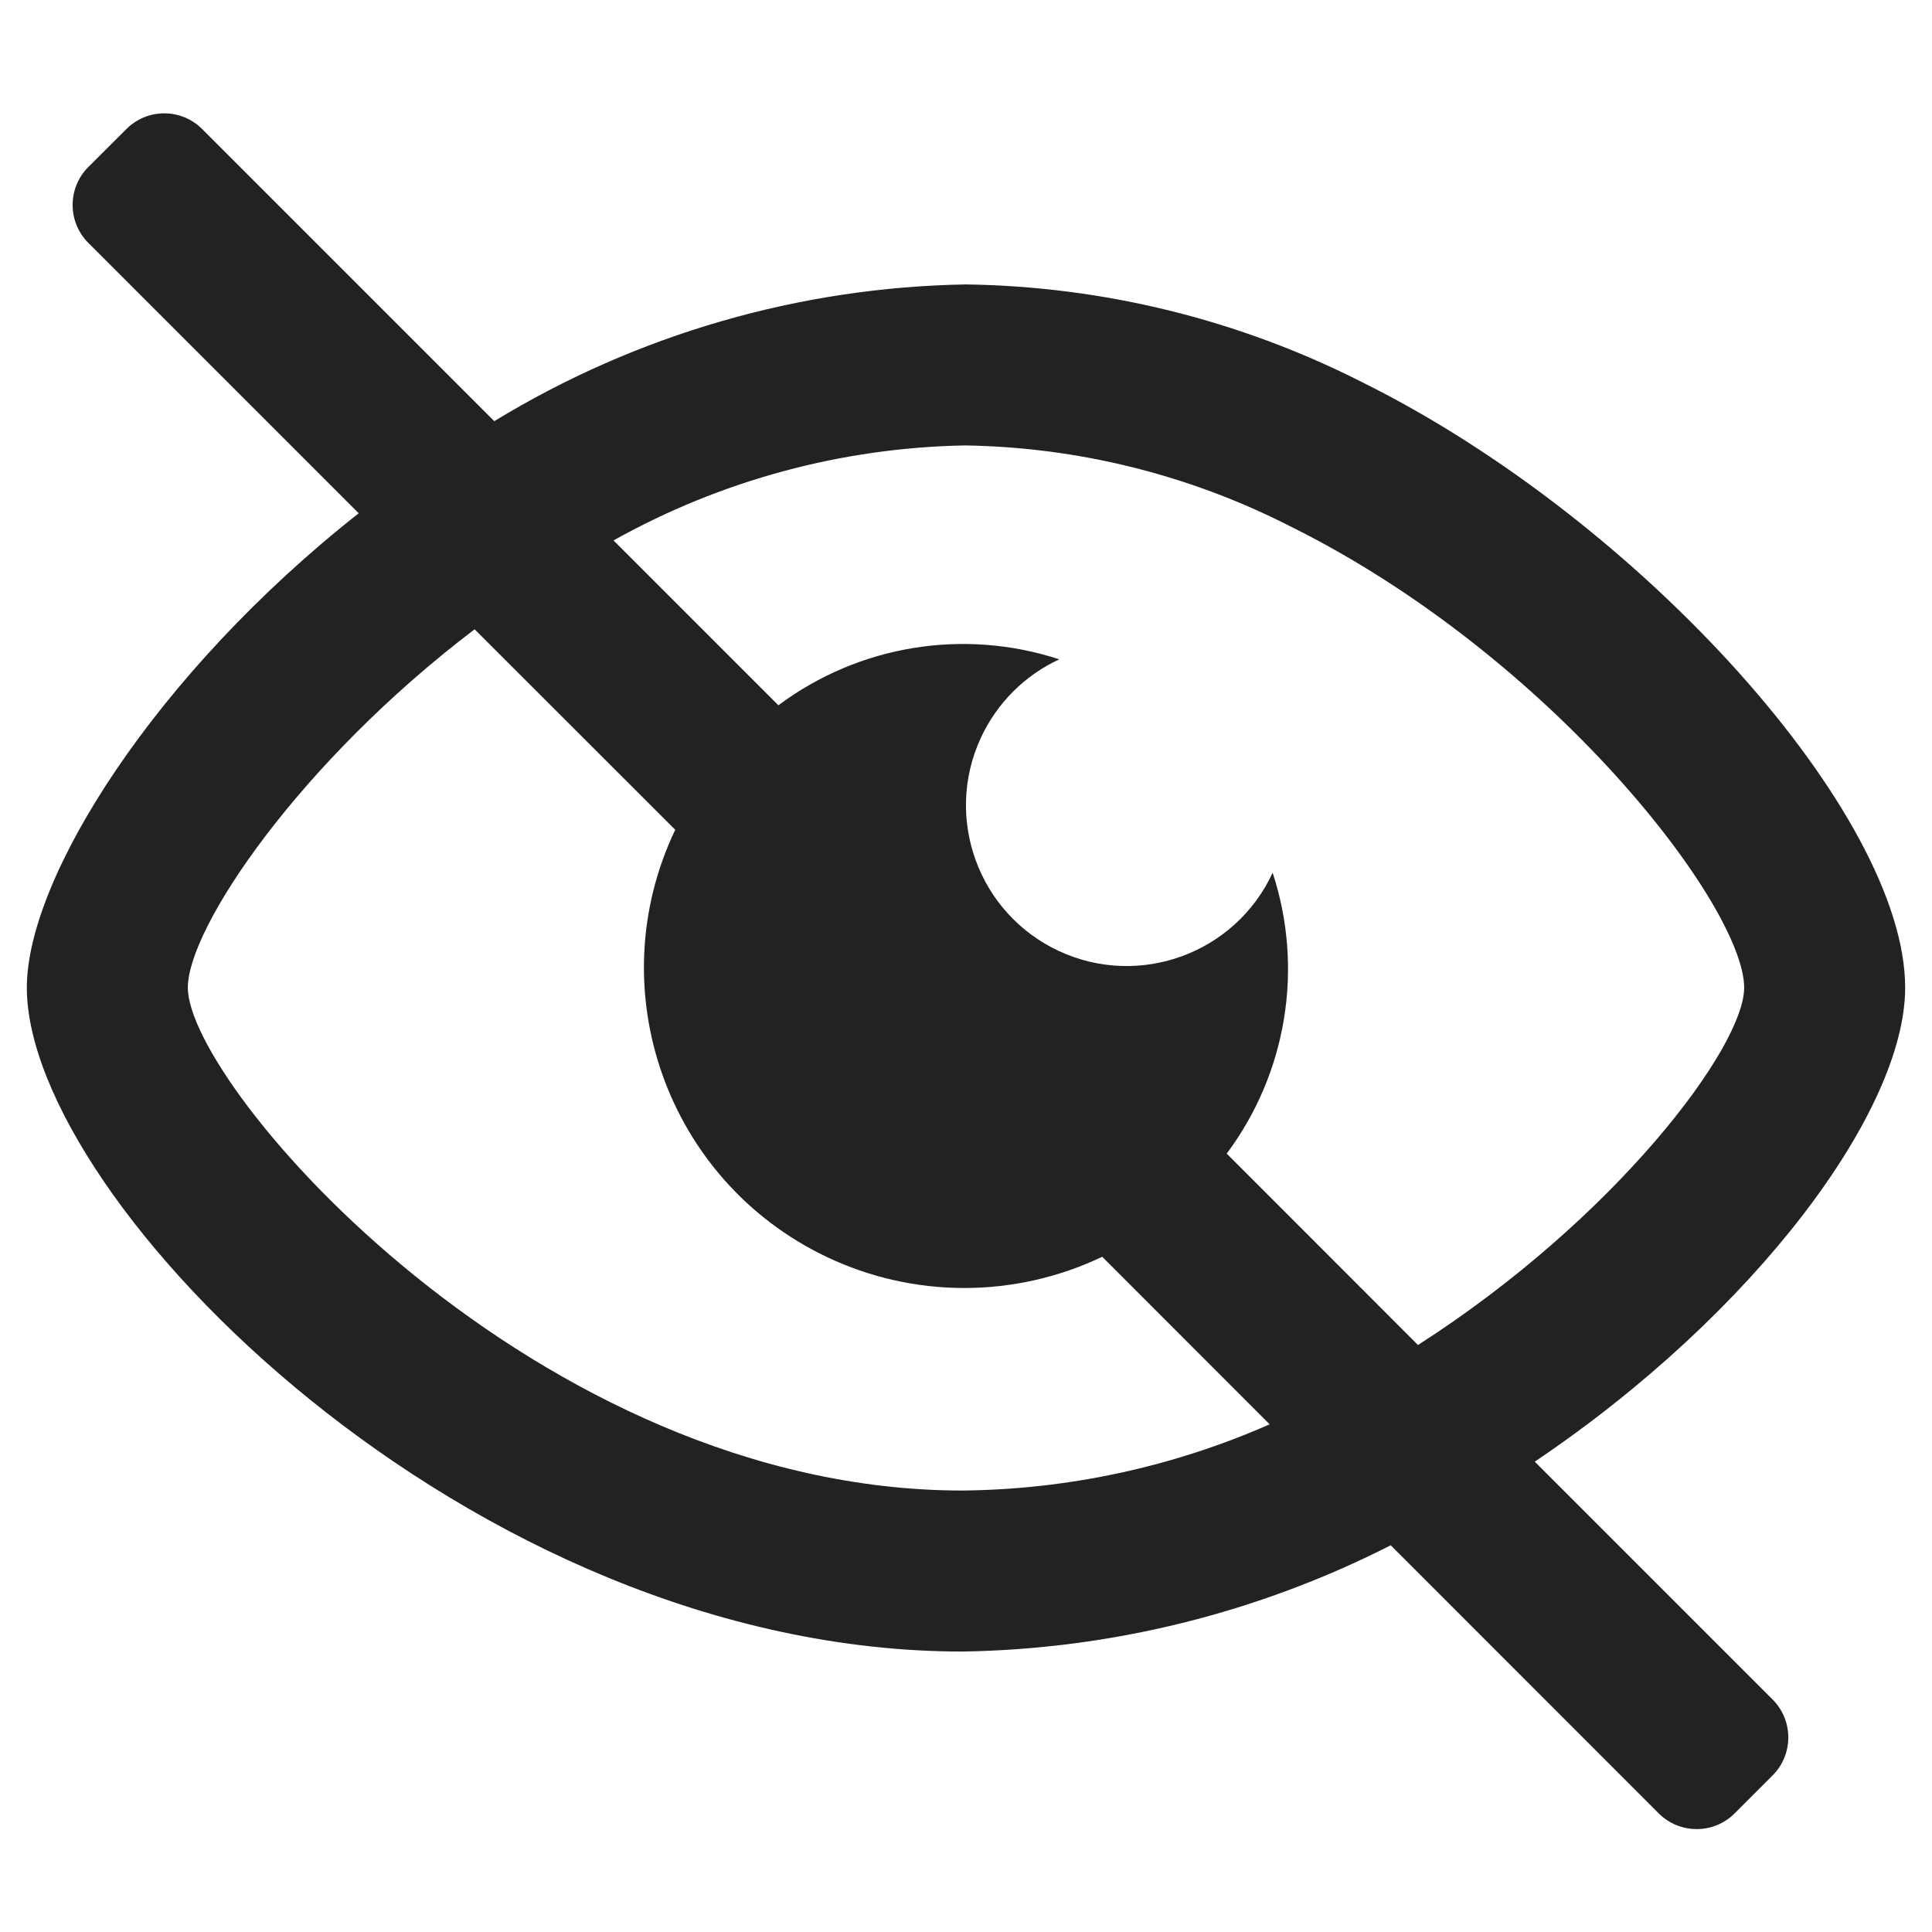 <svg width="18" height="18" viewBox="0 0 18 18" fill="none" xmlns="http://www.w3.org/2000/svg">
<path d="M14.299 13.618C16.36 12.229 17.75 10.348 17.75 9.202C17.75 7.593 15.295 4.854 12.697 3.564C11.551 2.981 10.286 2.668 9 2.65C7.448 2.676 5.93 3.116 4.605 3.924L1.884 1.203C1.689 1.007 1.372 1.007 1.177 1.203L0.823 1.556C0.628 1.751 0.628 2.068 0.823 2.263L3.342 4.782C1.447 6.275 0.25 8.177 0.25 9.202C0.25 11.186 4.375 15.387 8.968 15.387C10.355 15.365 11.72 15.027 12.957 14.397L15.454 16.895C15.649 17.09 15.966 17.09 16.161 16.895L16.515 16.541C16.71 16.346 16.71 16.029 16.515 15.834L14.299 13.618ZM8.968 13.887C4.992 13.887 1.75 10.121 1.75 9.202C1.75 8.642 2.795 7.098 4.422 5.863L6.291 7.731C5.581 9.218 6.212 10.999 7.699 11.709C8.512 12.097 9.456 12.097 10.269 11.709L11.829 13.27C10.927 13.667 9.954 13.877 8.968 13.887ZM11.429 10.748C11.989 9.997 12.149 9.021 11.857 8.131C11.51 8.881 10.62 9.209 9.869 8.862C9.119 8.515 8.791 7.625 9.138 6.875C9.287 6.552 9.546 6.292 9.869 6.143C8.979 5.851 8.003 6.011 7.252 6.571L5.716 5.035C6.718 4.475 7.842 4.171 8.989 4.15C10.043 4.166 11.079 4.423 12.018 4.902C14.467 6.116 16.25 8.448 16.25 9.202C16.25 9.758 15.047 11.355 13.211 12.531L11.429 10.748Z" fill="#222222"/>
</svg>
